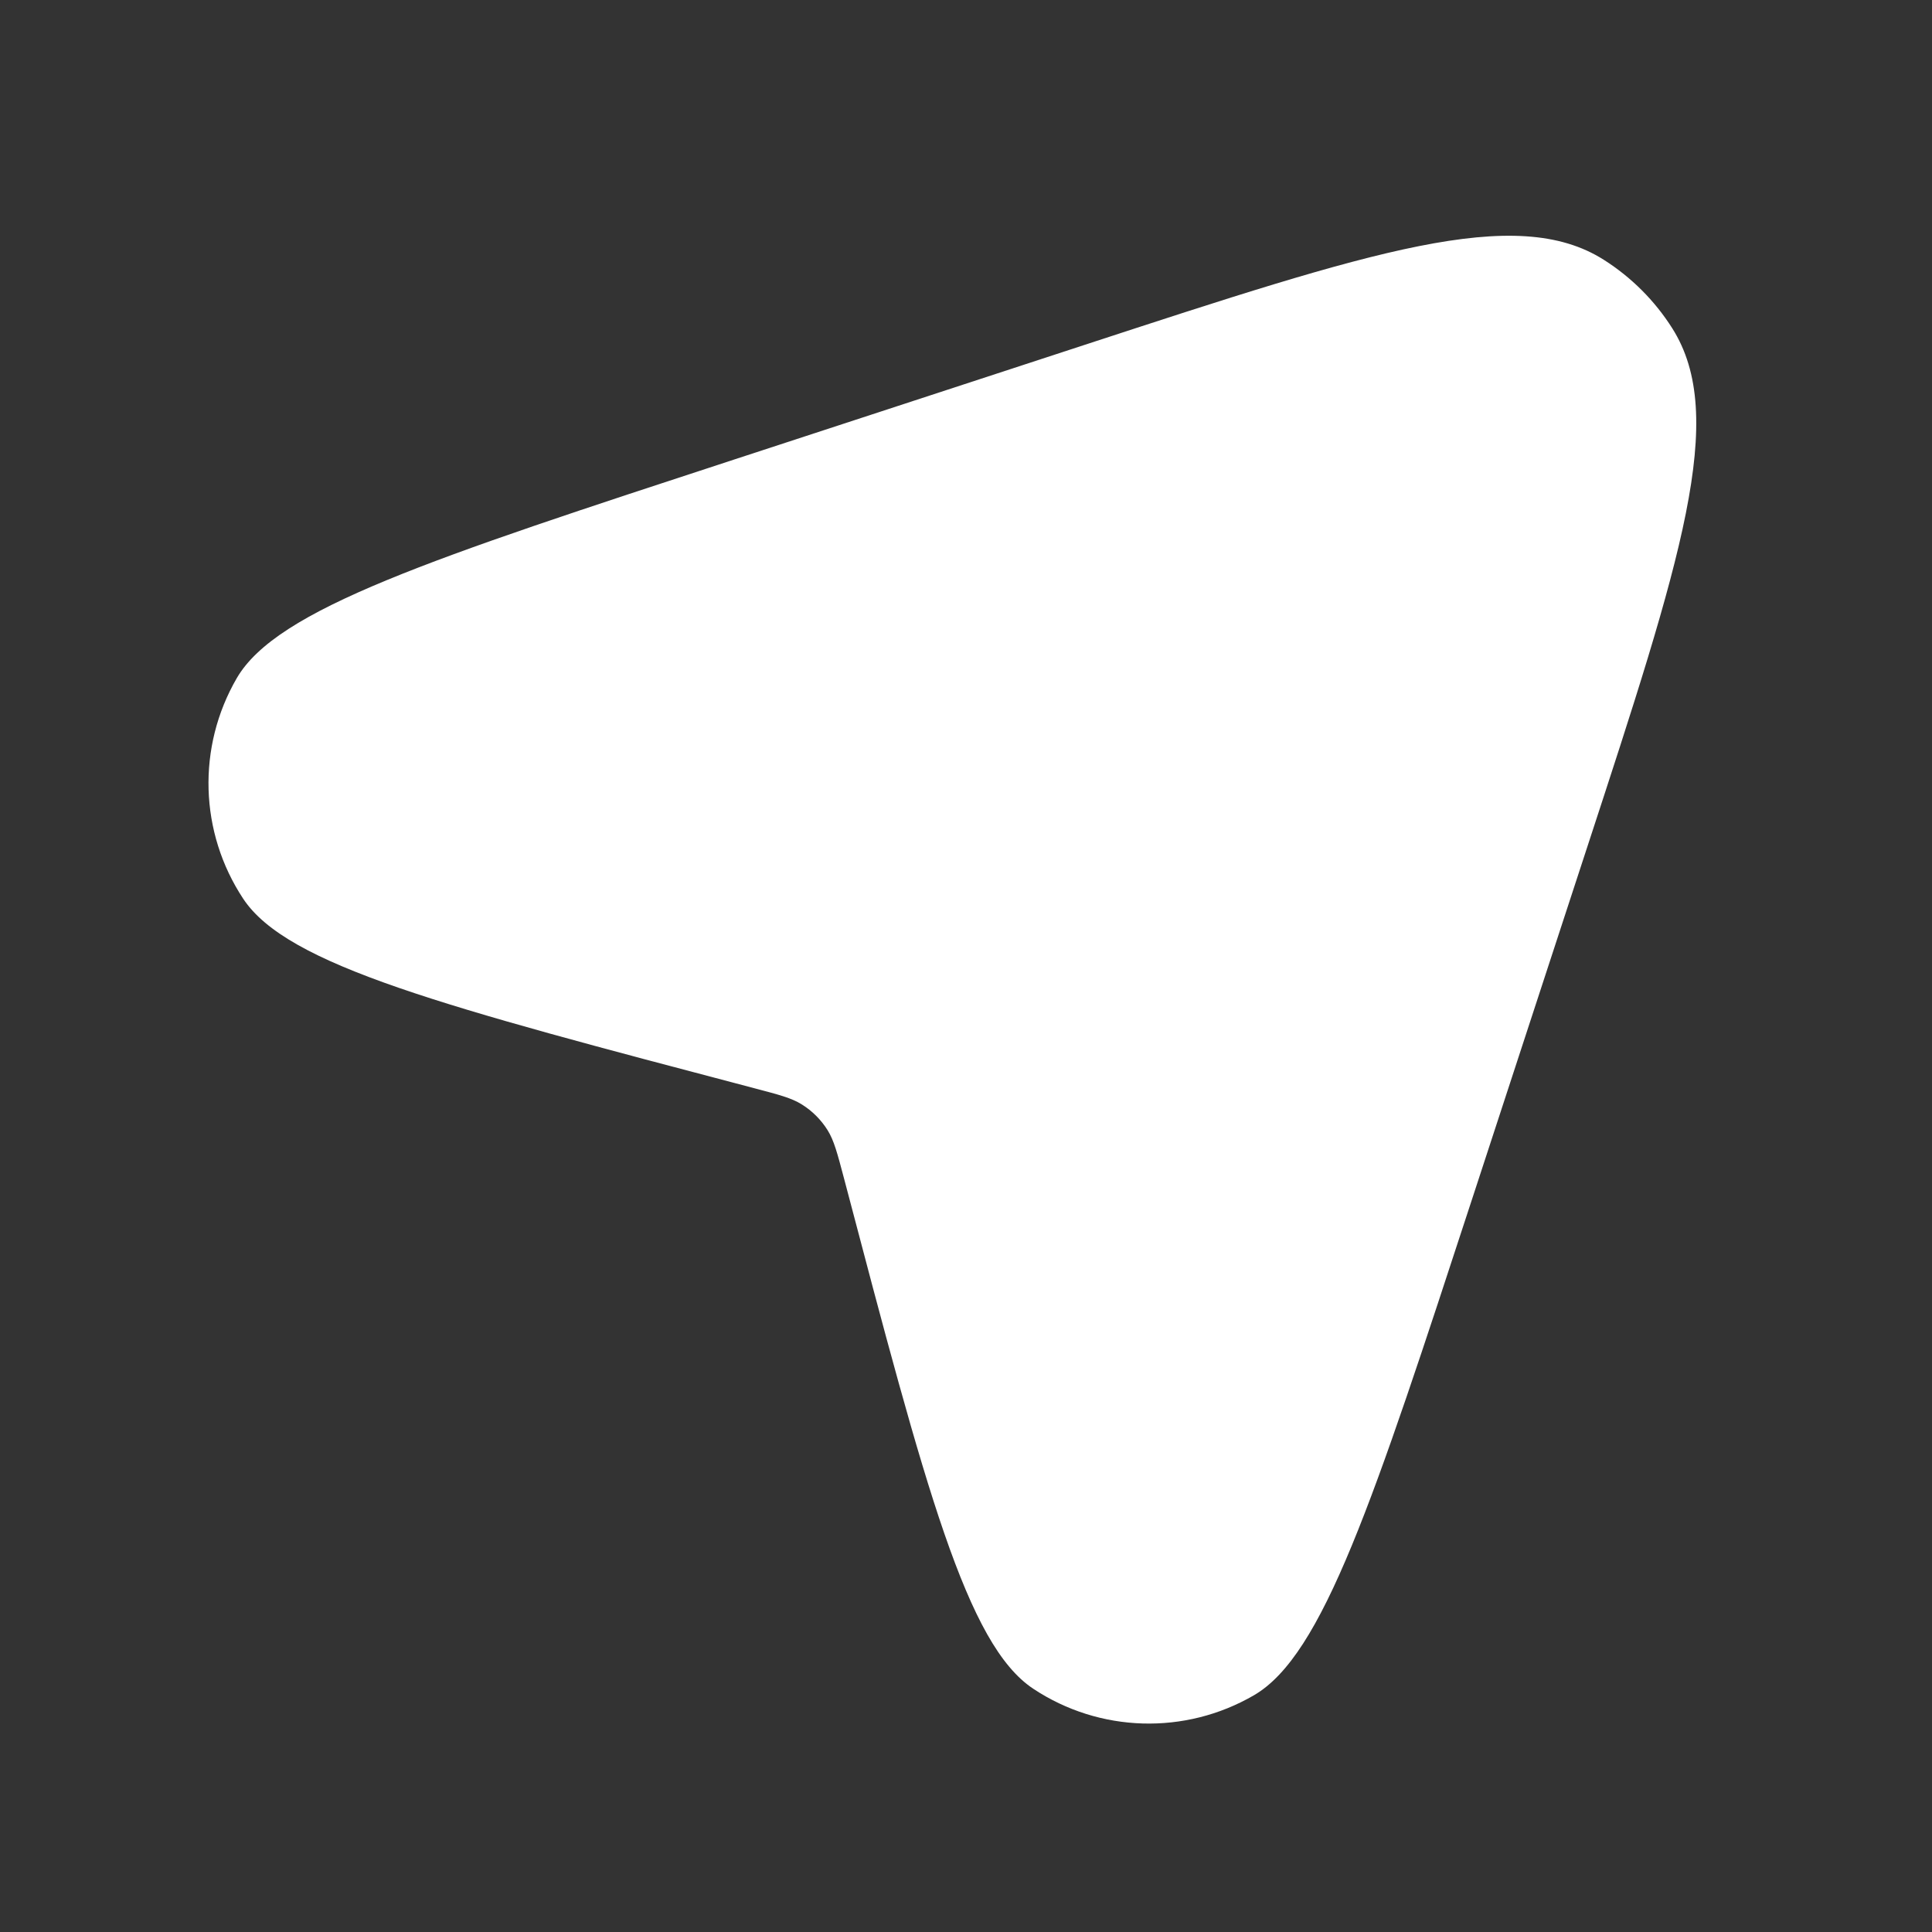<svg width="32" height="32" viewBox="0 0 32 32" fill="none" xmlns="http://www.w3.org/2000/svg">
<rect x="0" y="0" width="32" height="32" fill="#333333" stroke="none"/>
<path d="M26.287 14.038C27.845 9.277 28.623 6.896 27.697 5.436C27.408 4.98 27.021 4.593 26.564 4.303C25.104 3.377 22.724 4.156 17.962 5.713L12.182 7.604C7.118 9.261 4.586 10.089 3.922 11.232C3.26 12.372 3.302 13.788 4.029 14.887C4.759 15.989 7.336 16.667 12.488 18.023C12.903 18.132 13.11 18.186 13.281 18.293C13.454 18.401 13.6 18.547 13.708 18.72C13.814 18.891 13.868 19.098 13.978 19.512C15.334 24.665 16.012 27.241 17.114 27.971C18.212 28.699 19.629 28.741 20.769 28.079C21.912 27.415 22.74 24.883 24.396 19.819L26.287 14.038Z" fill="white"/>
</svg>
